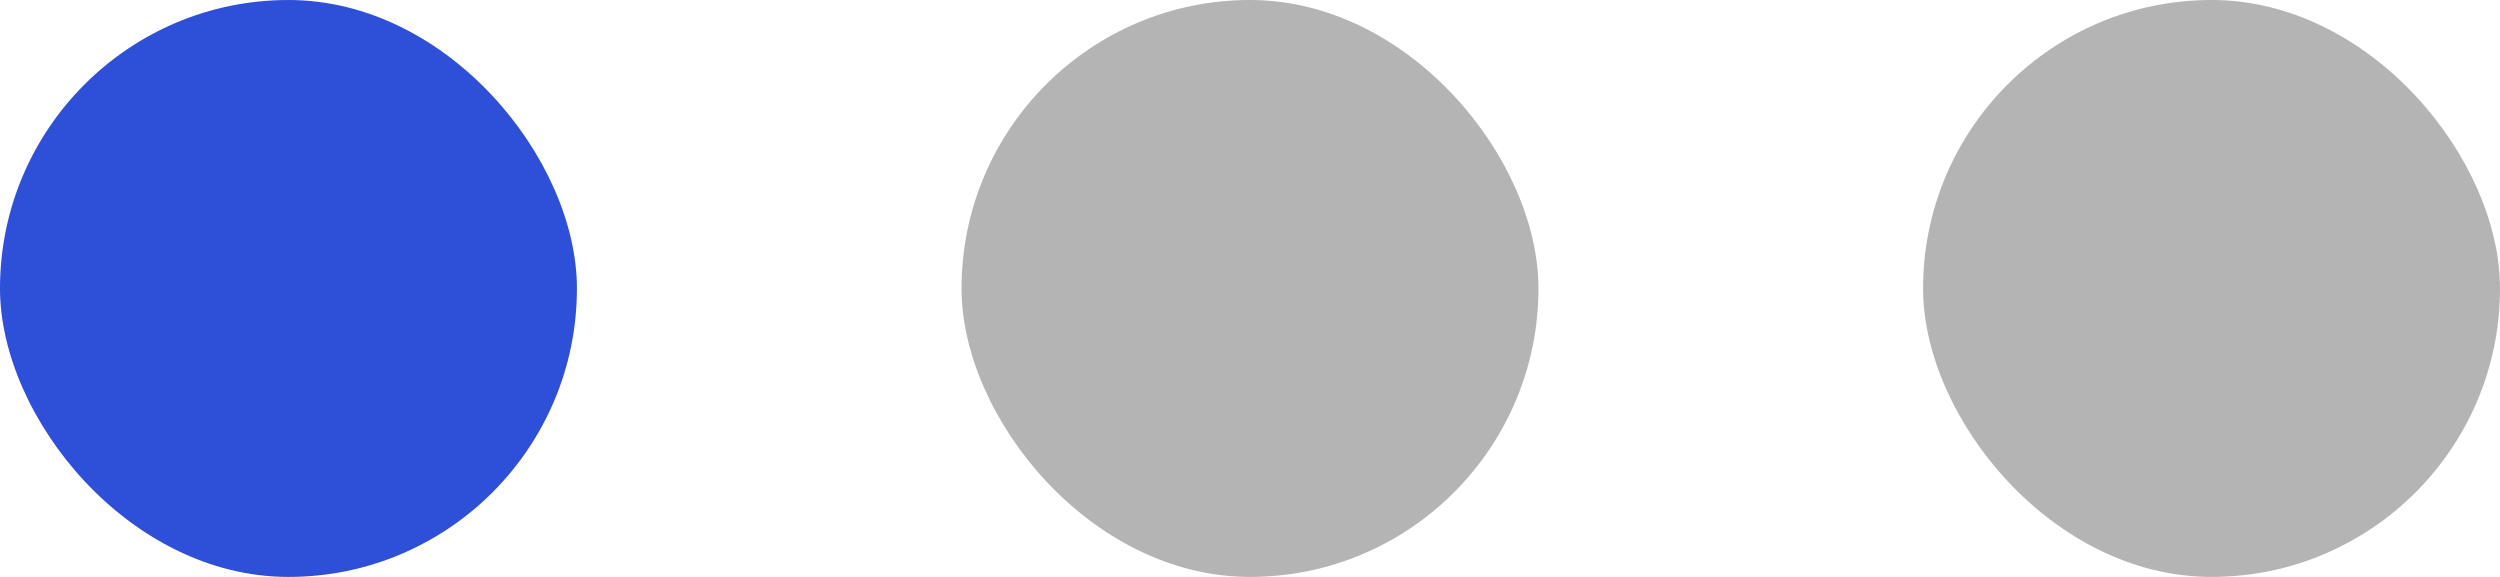 <svg width="26" height="6" viewBox="0 0 26 6" fill="none" xmlns="http://www.w3.org/2000/svg">
<rect width="6" height="6" rx="3" fill="#2E4FD7"/>
<rect x="20" width="6" height="6" rx="3" fill="#B4B4B4"/>
<rect x="10" width="6" height="6" rx="3" fill="#B4B4B4"/>
</svg>
